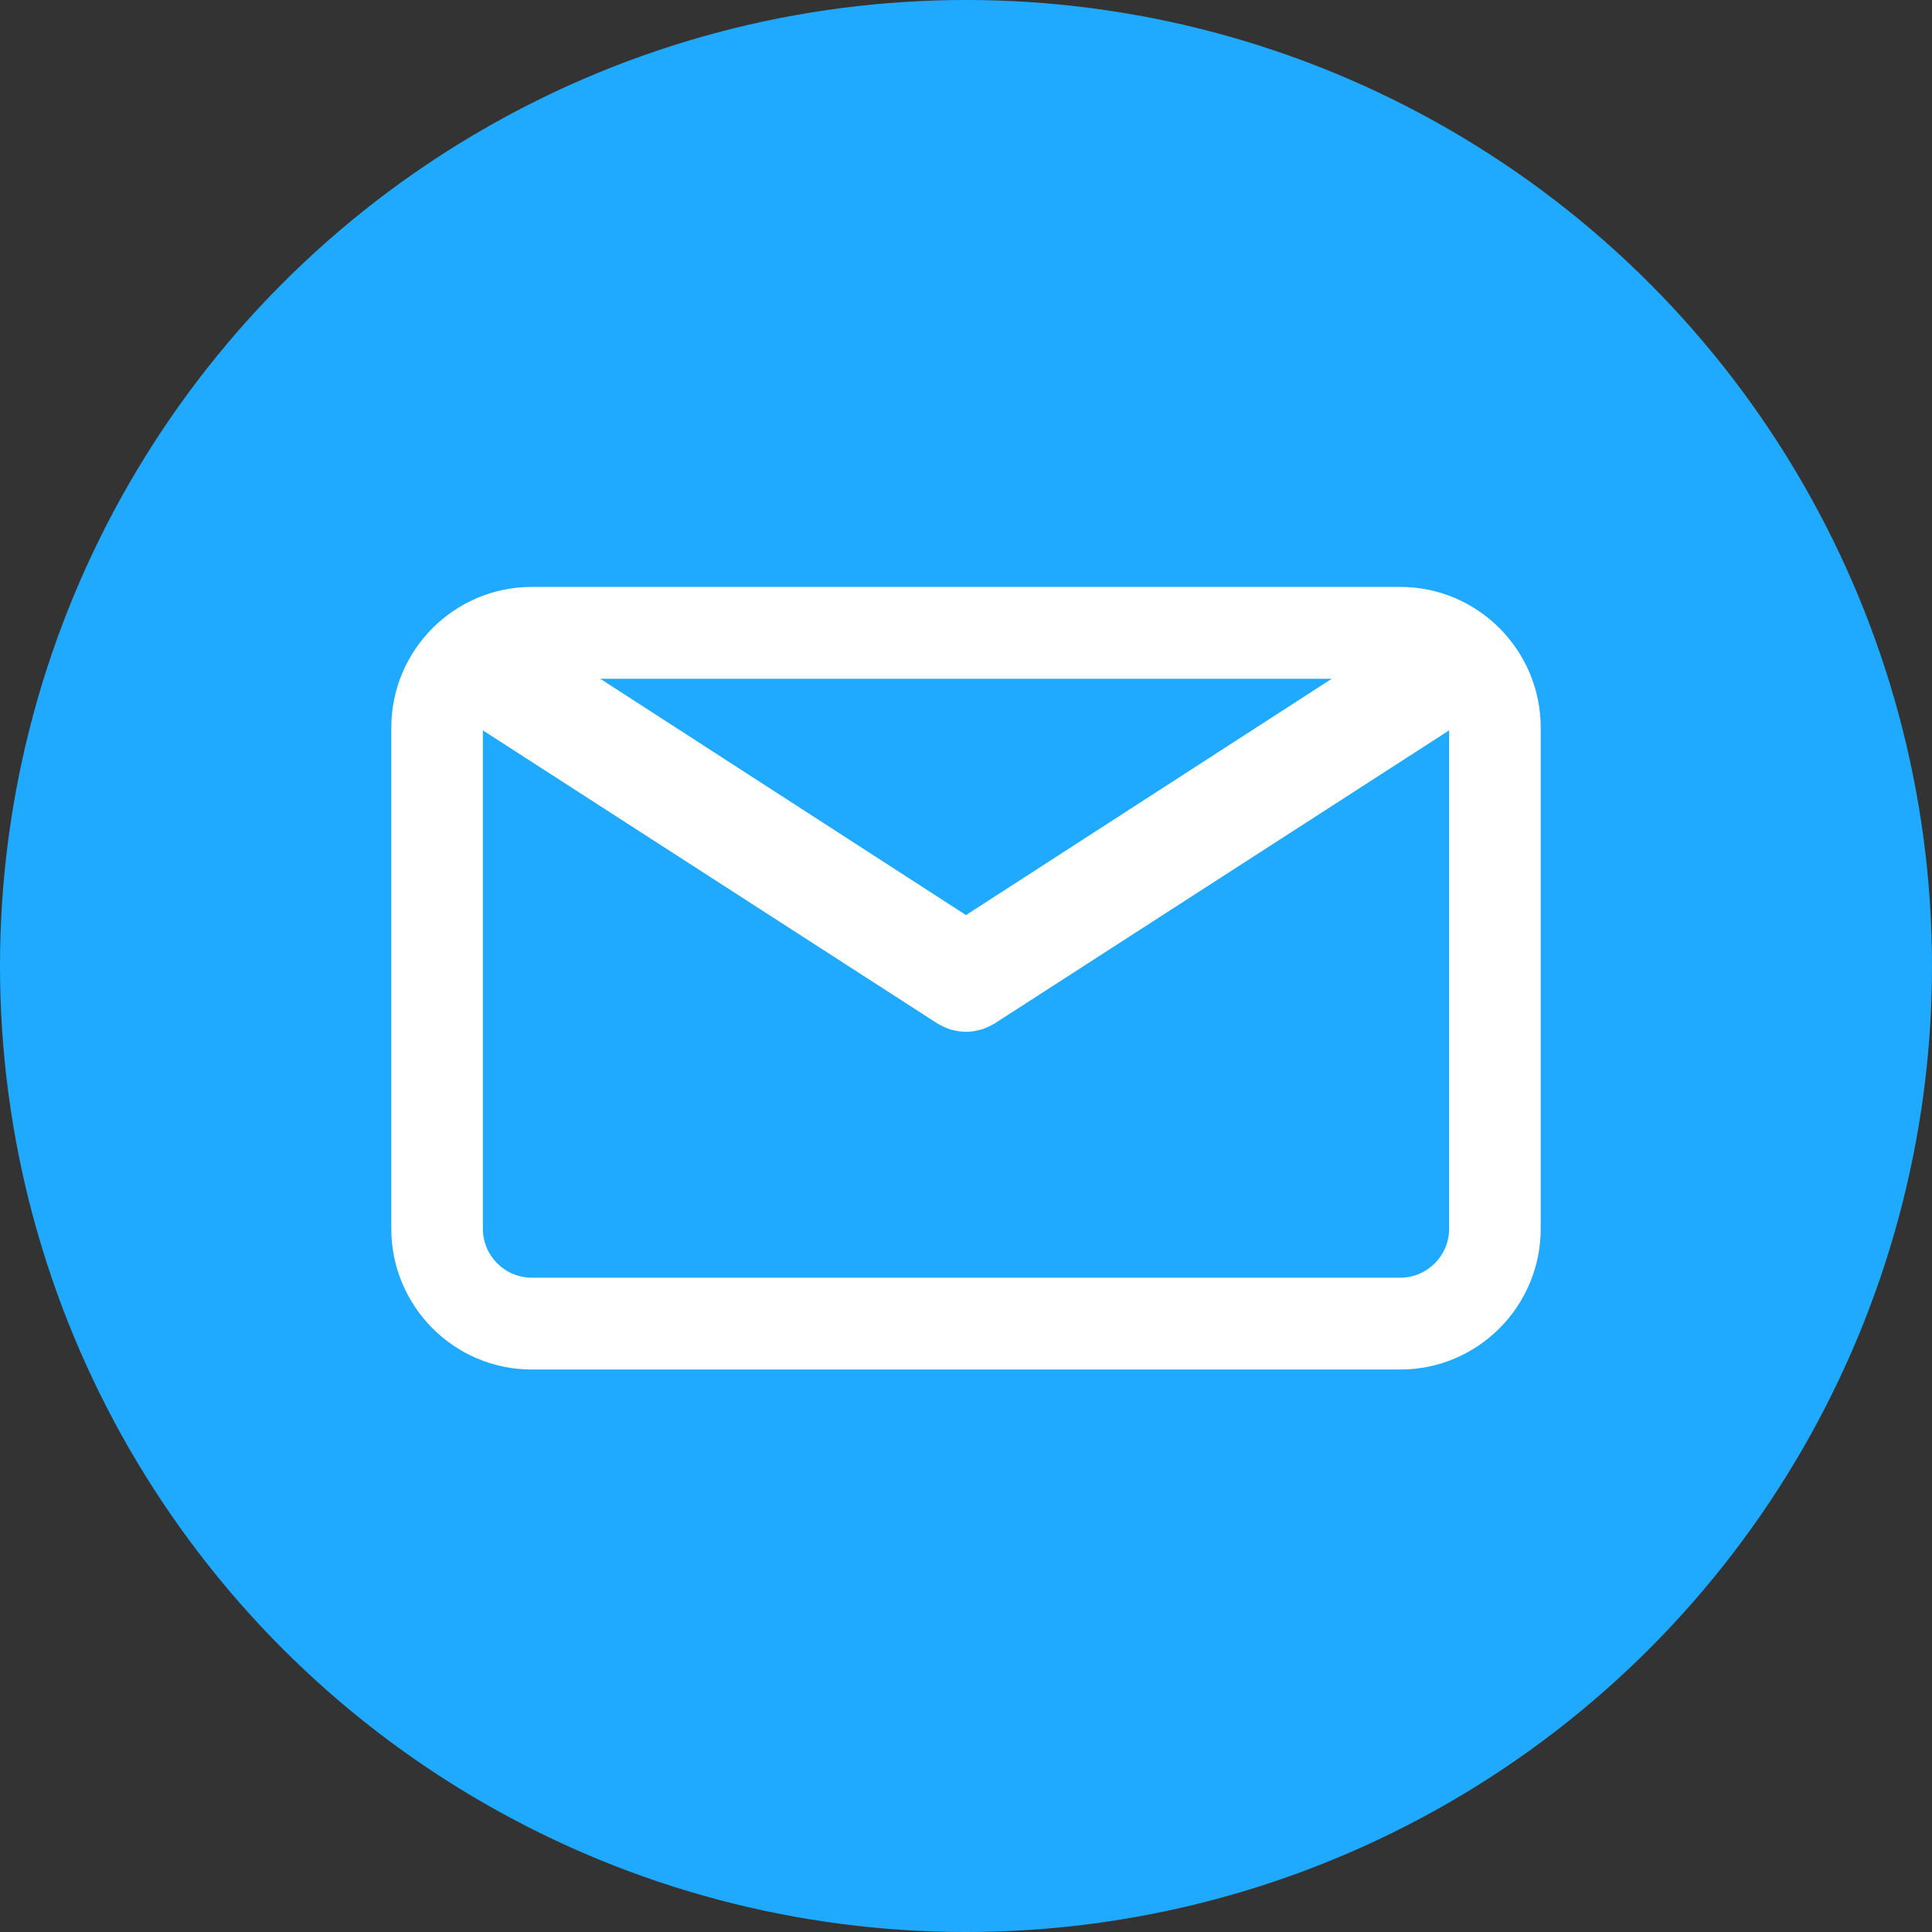 <svg width="79" height="79" viewBox="0 0 79 79" fill="none" xmlns="http://www.w3.org/2000/svg">
<rect x="0" y="0" width="79" height="79" fill="#333333" stroke="none"/>
<circle cx="39.5" cy="39.5" r="39.5" fill="#20AAFF"/>
<path d="M57.259 24H21.741C18.576 24 16 26.583 16 29.758V50.242C16 53.417 18.576 56 21.741 56H57.259C60.425 56 63 53.417 63 50.242V29.758C63.001 26.583 60.425 24 57.259 24ZM54.454 27.756L39.5 37.418L24.546 27.756H54.454ZM57.259 52.245H21.741C20.64 52.245 19.745 51.346 19.745 50.243V29.865L38.345 41.859C38.37 41.875 38.396 41.886 38.422 41.9C38.449 41.915 38.476 41.929 38.504 41.943C38.648 42.018 38.797 42.078 38.948 42.117C38.964 42.122 38.979 42.123 38.995 42.127C39.162 42.167 39.33 42.191 39.499 42.191H39.5H39.502C39.671 42.191 39.84 42.167 40.006 42.127C40.022 42.123 40.038 42.122 40.053 42.117C40.205 42.078 40.353 42.018 40.498 41.943C40.525 41.929 40.552 41.915 40.579 41.9C40.605 41.886 40.632 41.875 40.657 41.859L59.256 29.865V50.242C59.255 51.346 58.36 52.245 57.259 52.245Z" fill="white"/>
</svg>
